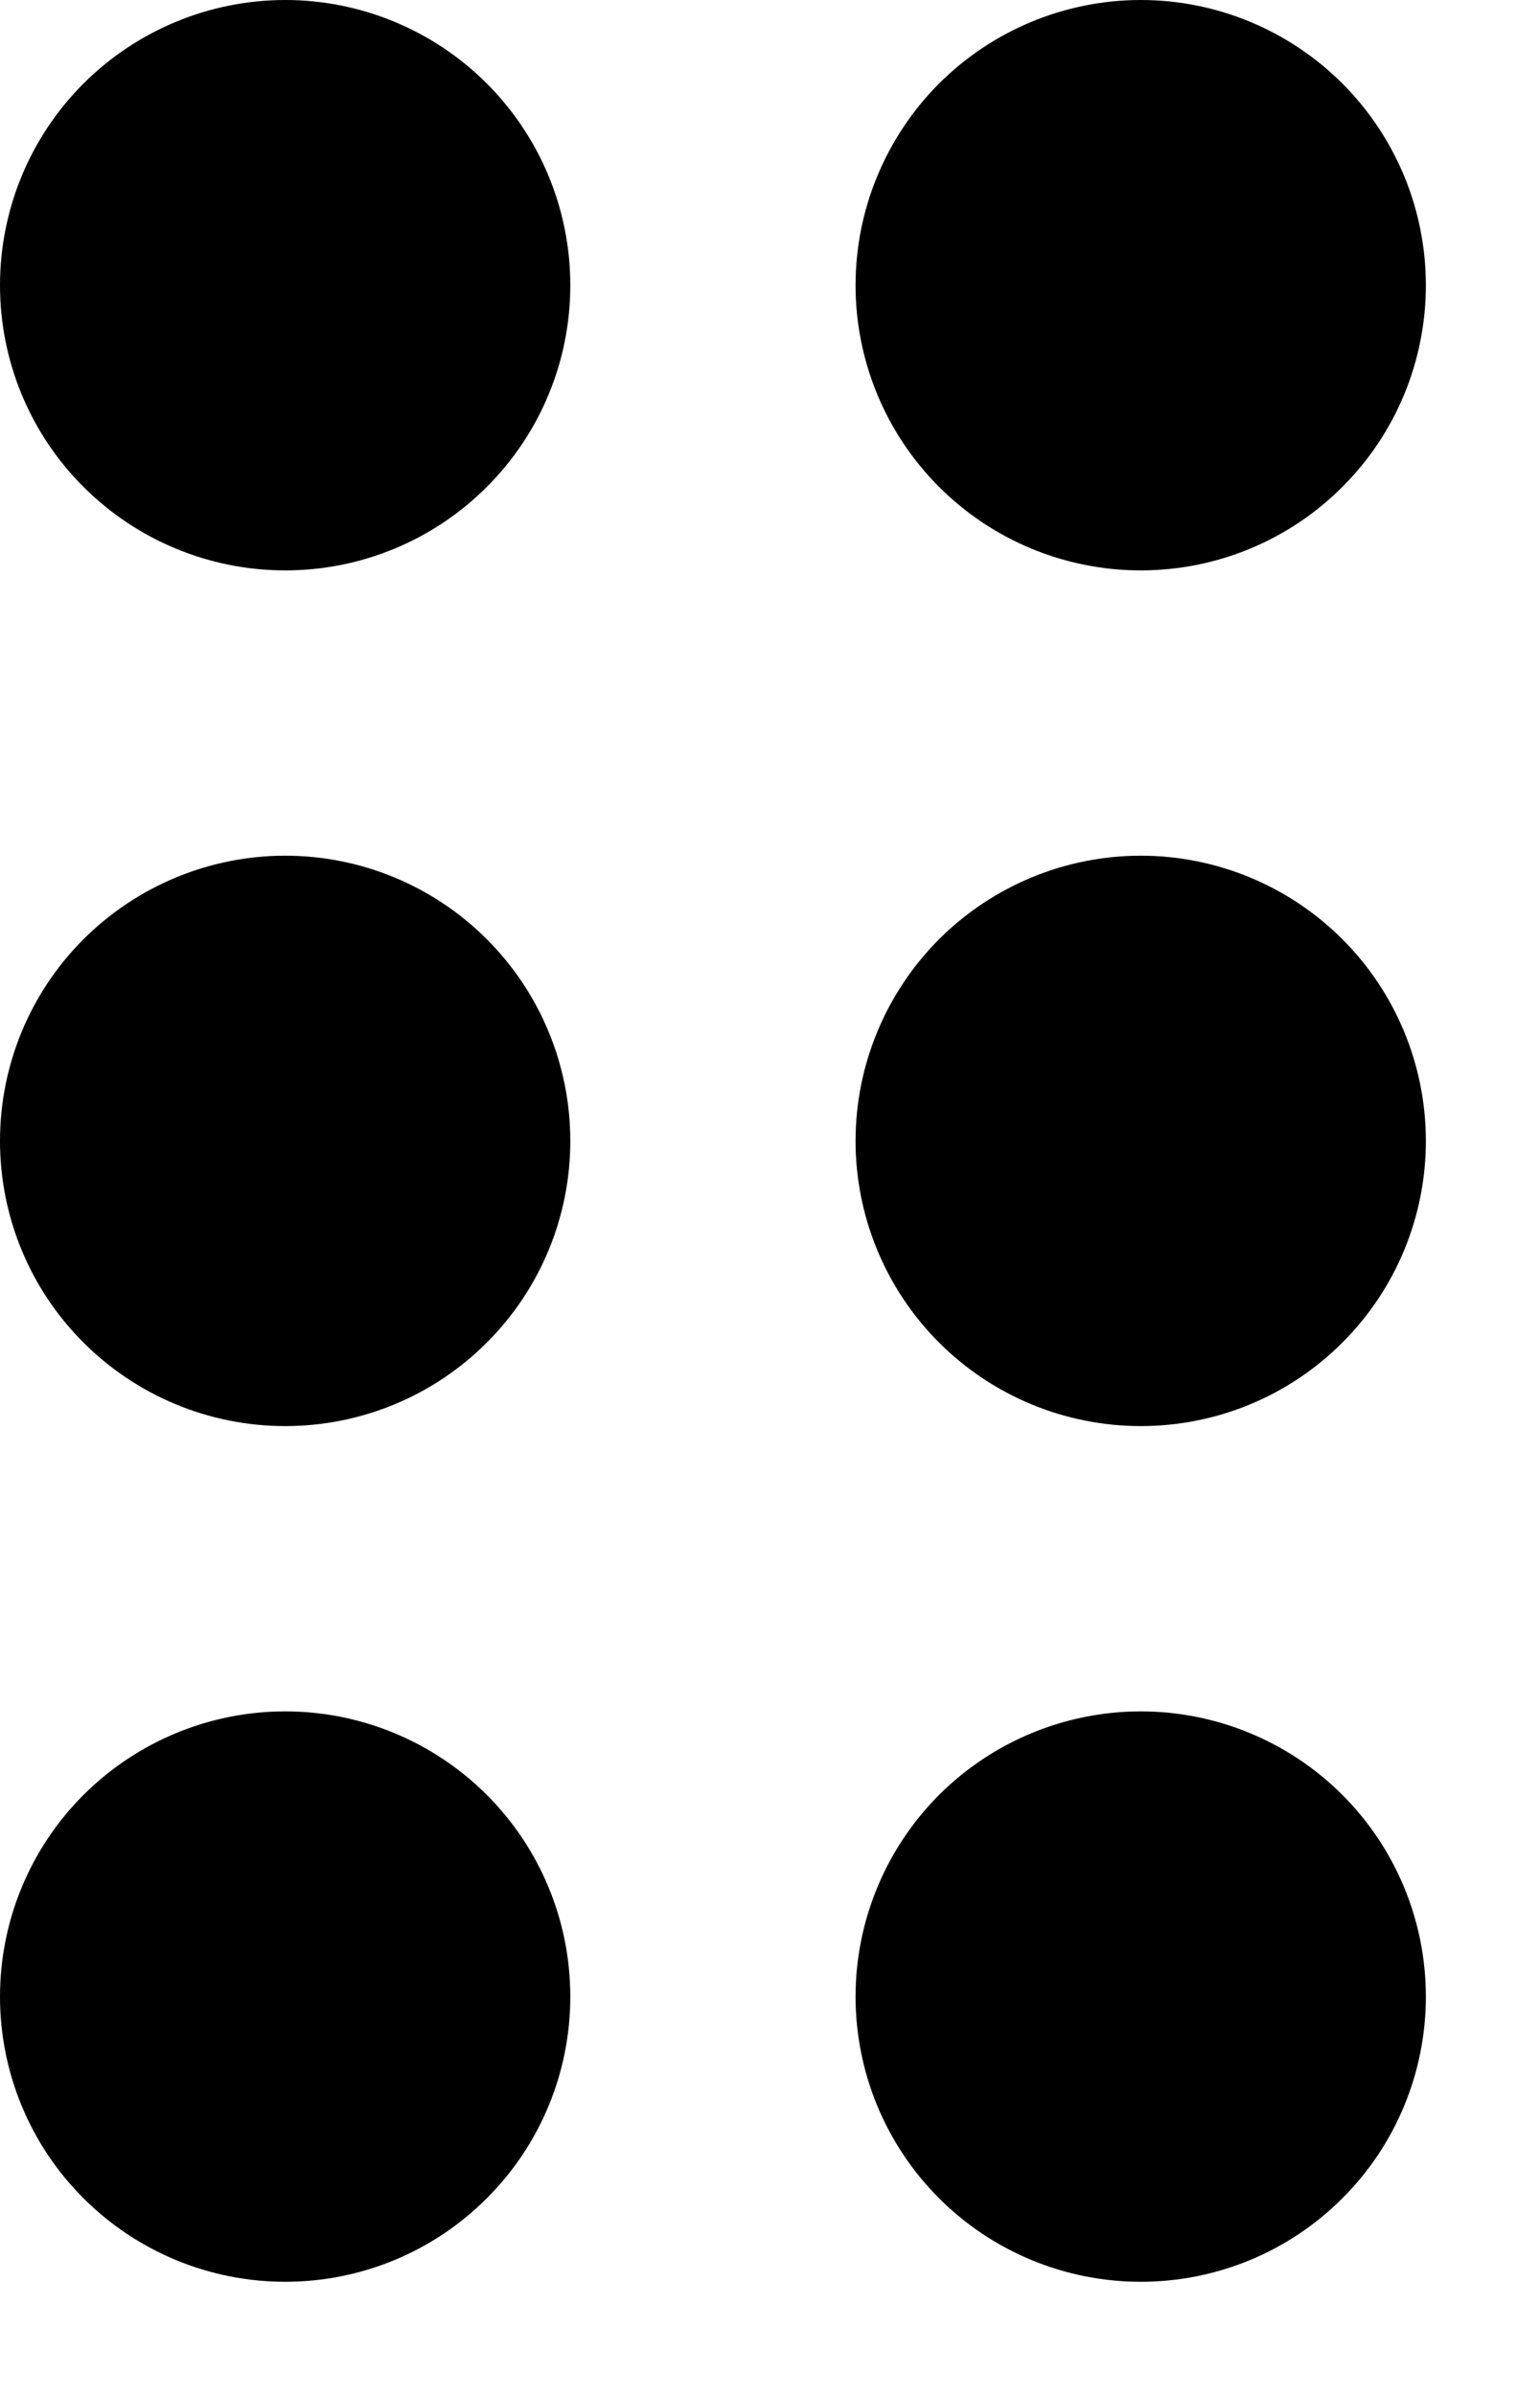 <svg width="9px" height="14px" viewBox="0 0 9 14" version="1.1" xmlns="http://www.w3.org/2000/svg" xmlns:xlink="http://www.w3.org/1999/xlink">
    <g id="Page-1" stroke="none" stroke-width="1" fill="none" fill-rule="evenodd">
        <g id="Group-2" fill="currentColor" fill-rule="nonzero">
            <path d="M1.667,3.333 C1.225,3.333 0.801,3.158 0.488,2.845 C0.175,2.533 0,2.109 0,1.667 C0,1.225 0.175,0.801 0.488,0.488 C0.801,0.176 1.225,0 1.667,0 C2.109,0 2.533,0.176 2.845,0.488 C3.158,0.801 3.333,1.225 3.333,1.667 C3.333,2.109 3.158,2.533 2.845,2.845 C2.533,3.158 2.109,3.333 1.667,3.333 Z M1.667,8.333 C1.225,8.333 0.801,8.158 0.488,7.845 C0.175,7.533 0,7.109 0,6.667 C0,6.225 0.175,5.801 0.488,5.488 C0.801,5.176 1.225,5 1.667,5 C2.109,5 2.533,5.176 2.845,5.488 C3.158,5.801 3.333,6.225 3.333,6.667 C3.333,7.109 3.158,7.533 2.845,7.845 C2.533,8.158 2.109,8.333 1.667,8.333 Z M1.667,13.333 C1.225,13.333 0.801,13.158 0.488,12.845 C0.175,12.533 0,12.109 0,11.667 C0,11.225 0.175,10.801 0.488,10.488 C0.801,10.176 1.225,10 1.667,10 C2.109,10 2.533,10.176 2.845,10.488 C3.158,10.801 3.333,11.225 3.333,11.667 C3.333,12.109 3.158,12.533 2.845,12.845 C2.533,13.158 2.109,13.333 1.667,13.333 L1.667,13.333 Z M6.667,3.333 C6.225,3.333 5.801,3.158 5.488,2.845 C5.176,2.533 5,2.109 5,1.667 C5,1.225 5.176,0.801 5.488,0.488 C5.801,0.176 6.225,0 6.667,0 C7.109,0 7.533,0.176 7.845,0.488 C8.158,0.801 8.333,1.225 8.333,1.667 C8.333,2.109 8.158,2.533 7.845,2.845 C7.533,3.158 7.109,3.333 6.667,3.333 Z M6.667,8.333 C6.225,8.333 5.801,8.158 5.488,7.845 C5.176,7.533 5,7.109 5,6.667 C5,6.225 5.176,5.801 5.488,5.488 C5.801,5.176 6.225,5 6.667,5 C7.109,5 7.533,5.176 7.845,5.488 C8.158,5.801 8.333,6.225 8.333,6.667 C8.333,7.109 8.158,7.533 7.845,7.845 C7.533,8.158 7.109,8.333 6.667,8.333 Z M6.667,13.333 C6.225,13.333 5.801,13.158 5.488,12.845 C5.176,12.533 5,12.109 5,11.667 C5,11.225 5.176,10.801 5.488,10.488 C5.801,10.176 6.225,10 6.667,10 C7.109,10 7.533,10.176 7.845,10.488 C8.158,10.801 8.333,11.225 8.333,11.667 C8.333,12.109 8.158,12.533 7.845,12.845 C7.533,13.158 7.109,13.333 6.667,13.333 L6.667,13.333 Z" id="Shape"></path>
        </g>
    </g>
</svg>